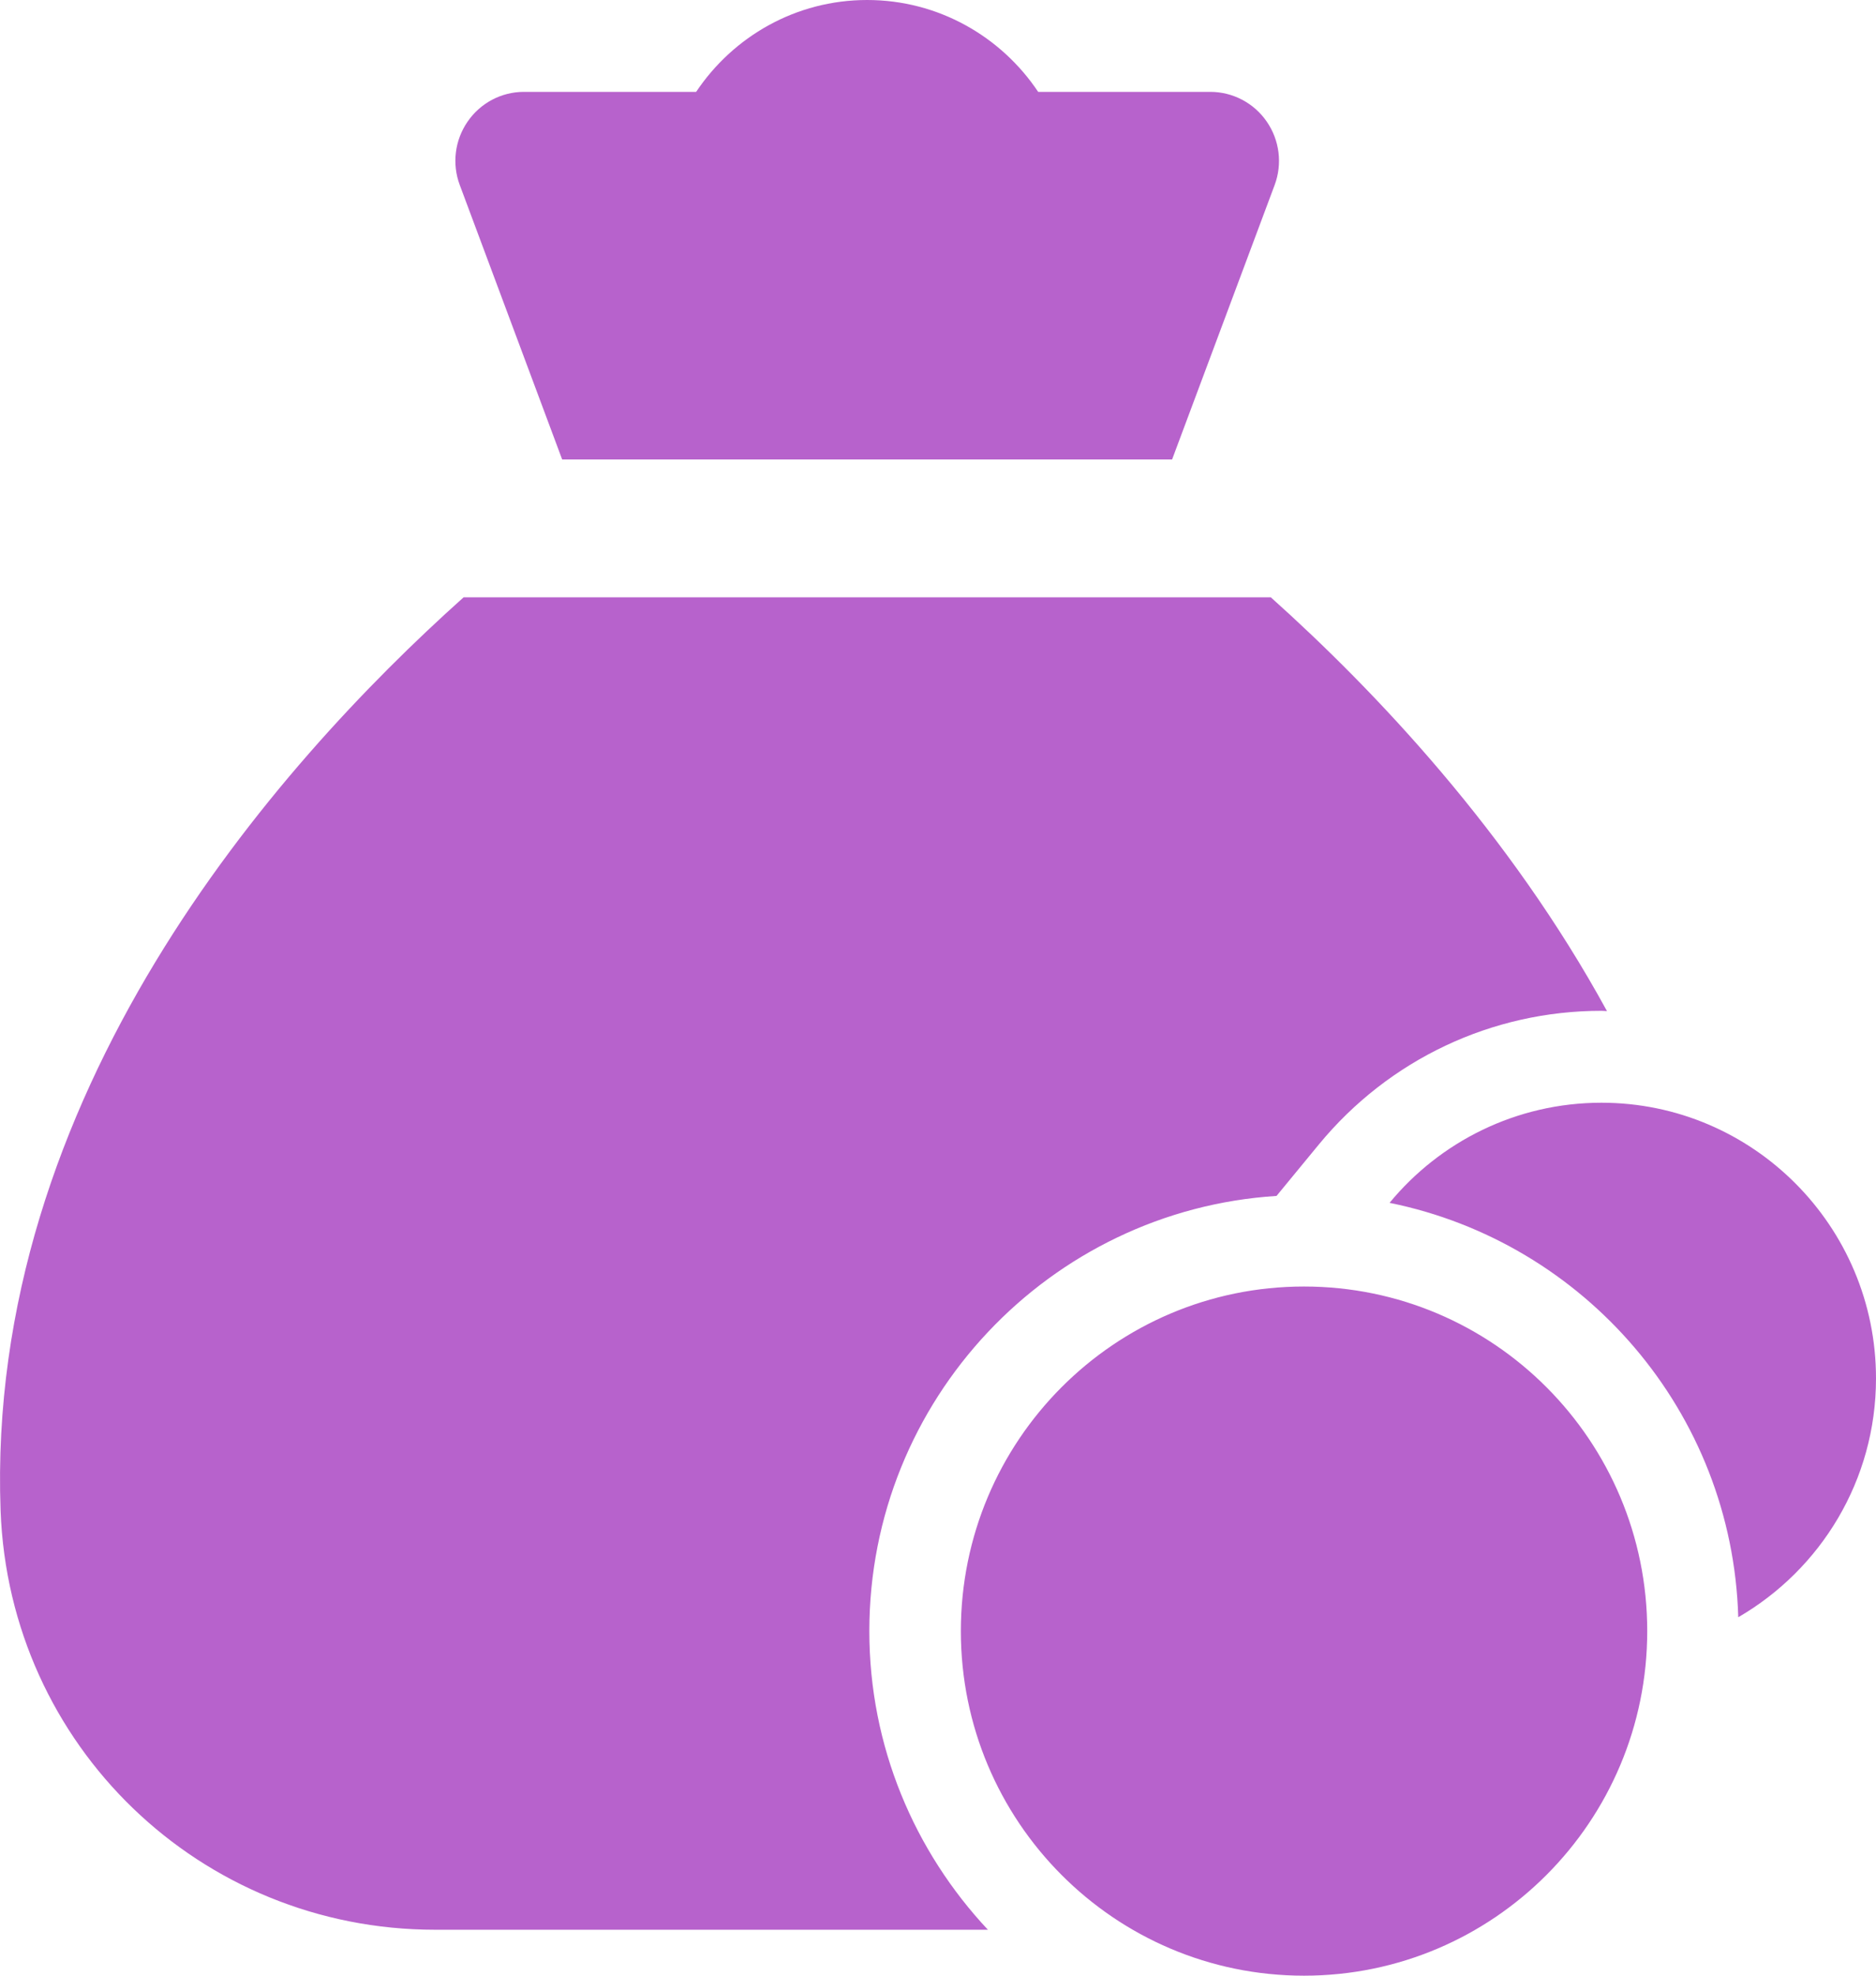 <svg width="38" height="40" viewBox="0 0 38 40" fill="none" xmlns="http://www.w3.org/2000/svg">
<path d="M17.564 0C16.121 0 14.85 0.74 14.101 1.86H10.613C10.156 1.86 9.731 2.085 9.472 2.462C9.212 2.838 9.152 3.318 9.313 3.746L11.387 9.302H23.742L25.819 3.746C25.979 3.318 25.919 2.838 25.659 2.462C25.4 2.085 24.971 1.86 24.515 1.86H21.029C20.28 0.74 19.007 0 17.564 0ZM9.391 12.093C5.544 15.535 -0.294 22.187 0.012 30.587C0.188 35.34 4.053 39.07 8.817 39.07H20.011C18.527 37.487 17.609 35.363 17.609 33.023C17.609 28.34 21.262 24.505 25.857 24.213L26.718 23.167C28.134 21.45 30.219 20.465 32.439 20.465C32.477 20.465 32.513 20.47 32.551 20.471C30.582 16.867 27.861 13.991 25.741 12.093H9.391ZM32.439 22.326C30.715 22.326 29.166 23.116 28.147 24.353C32.095 25.153 35.09 28.585 35.21 32.743C36.879 31.776 38 29.972 38 27.907C38 24.828 35.507 22.326 32.439 22.326ZM26.414 26.047C22.575 26.047 19.463 29.17 19.463 33.023C19.463 36.876 22.575 40 26.414 40C30.253 40 33.366 36.876 33.366 33.023C33.366 29.17 30.253 26.047 26.414 26.047Z" fill="#B762CC"/>
</svg>
